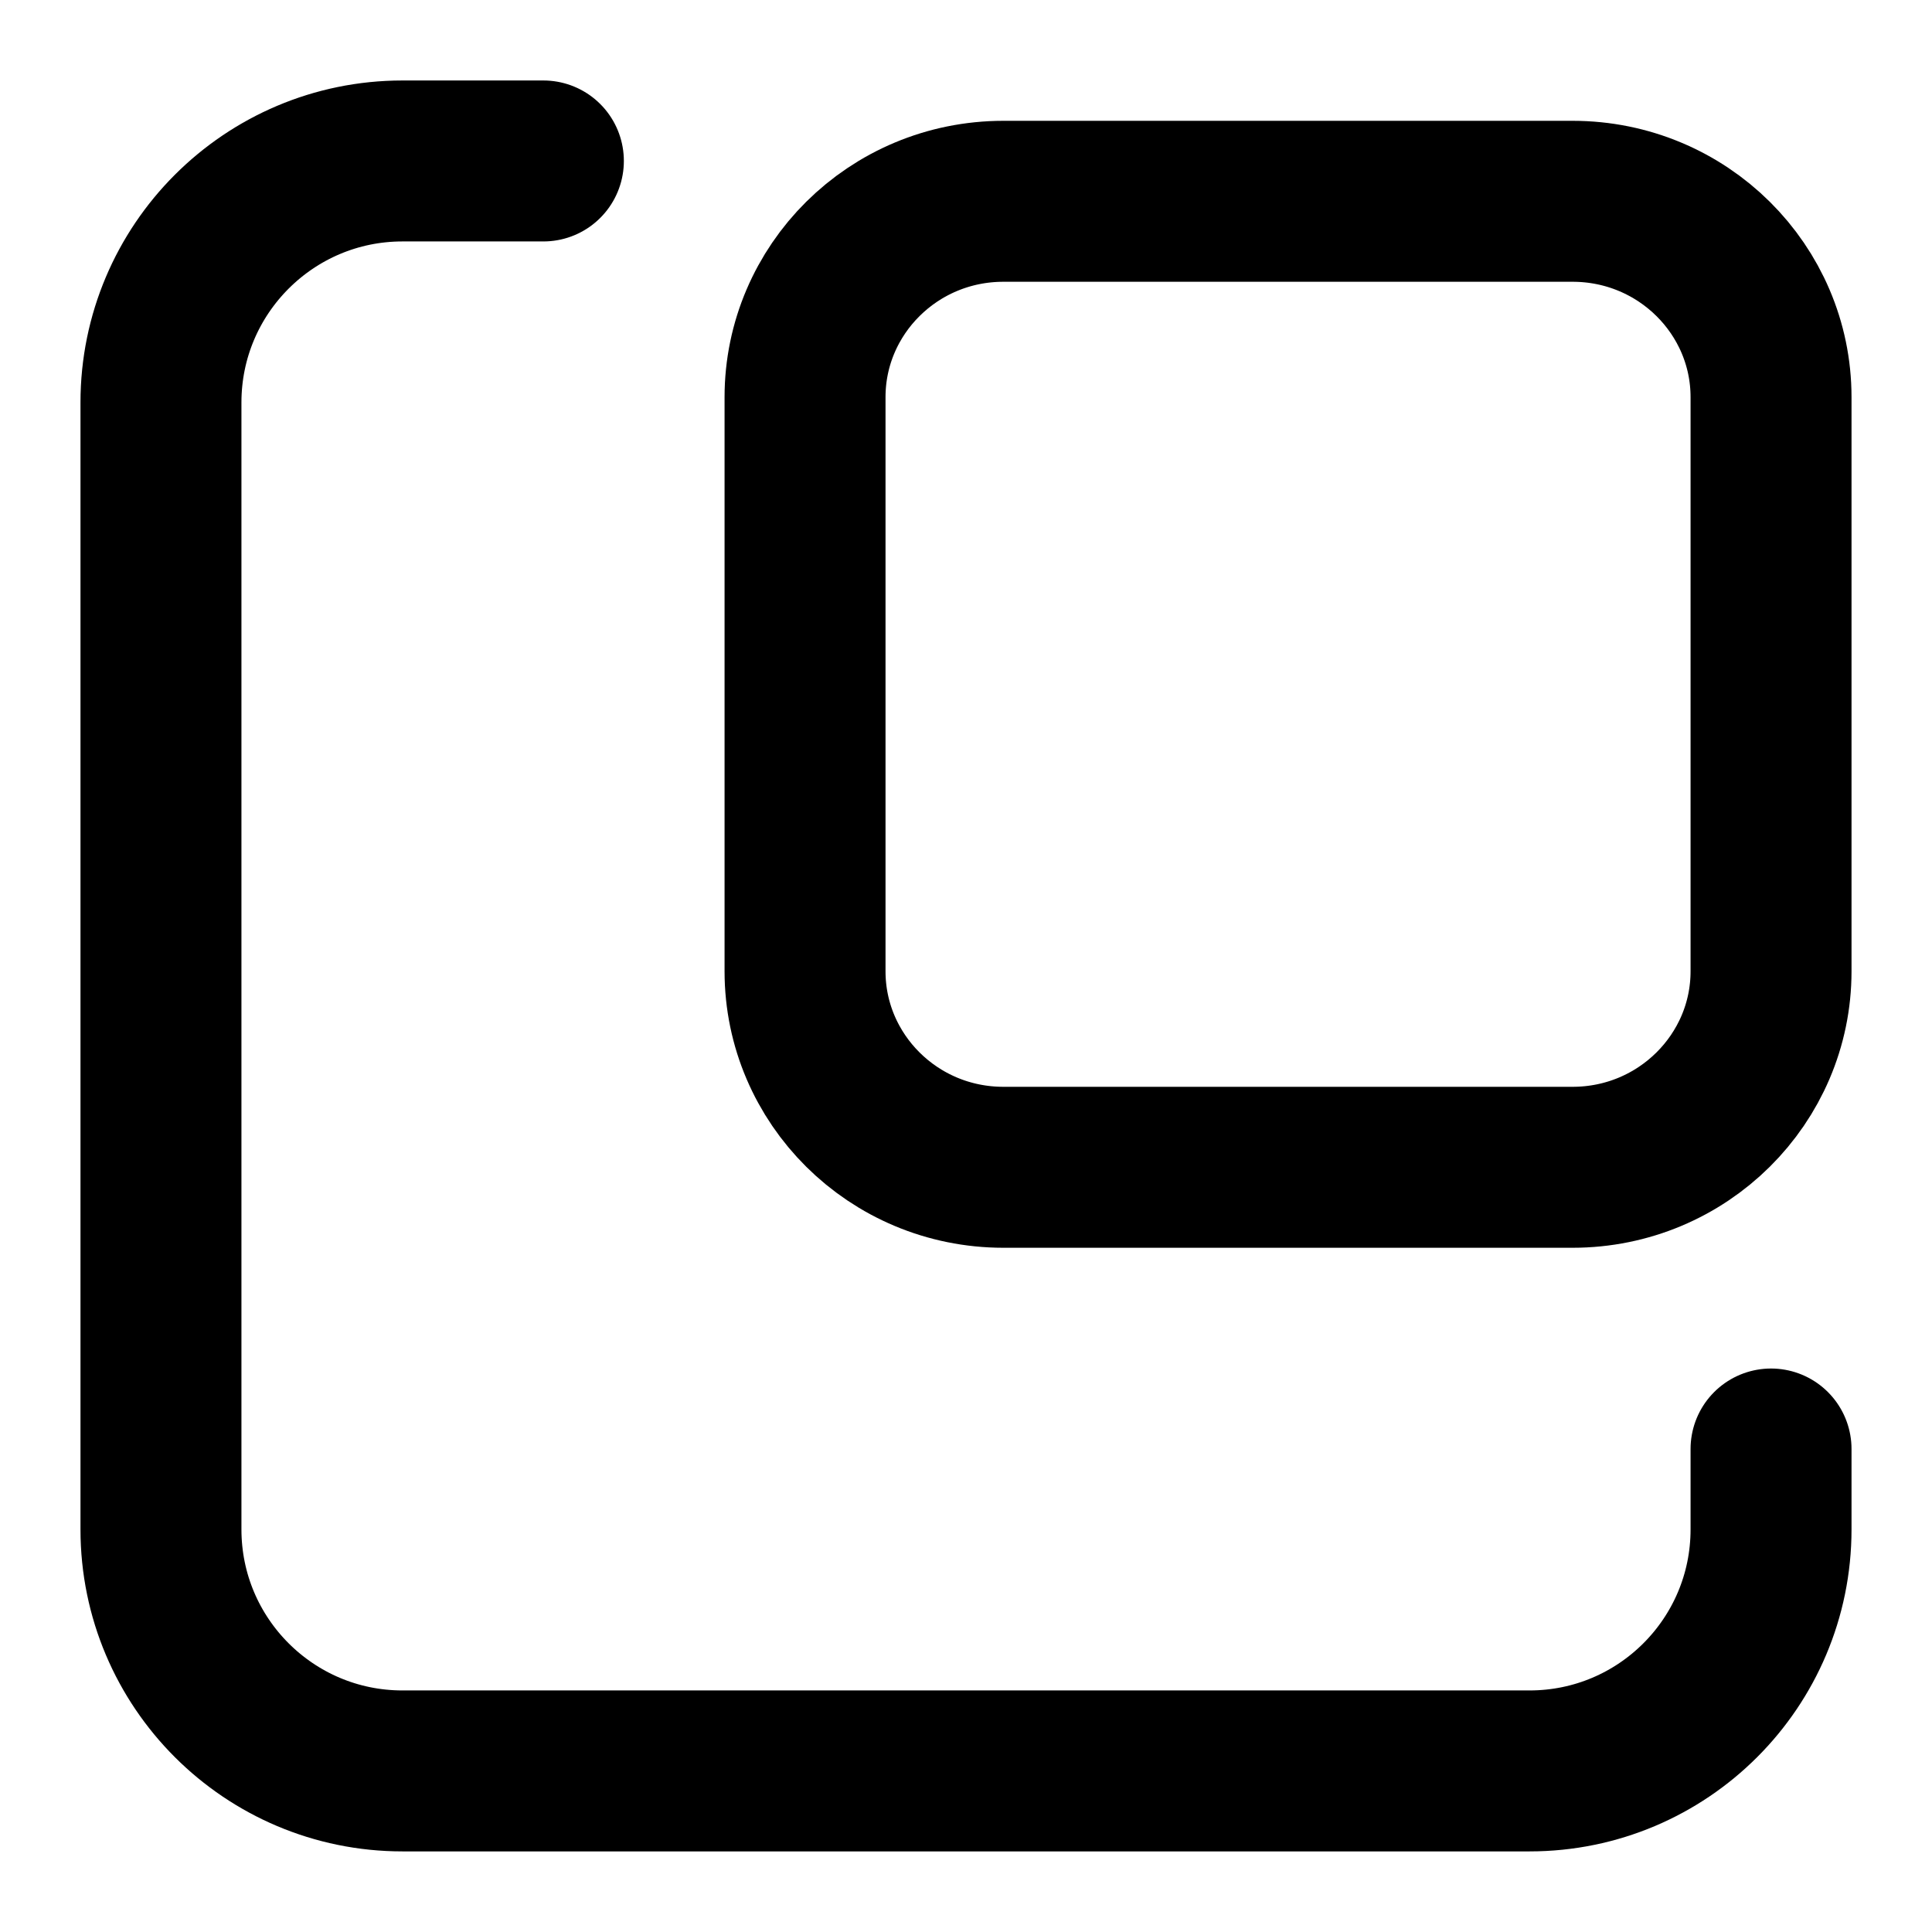 <svg width="1em" height="1em" viewBox="0 0 16 16" fill="none" xmlns="http://www.w3.org/2000/svg">
<g clip-path="url(#clip0_29_1504)">
<path d="M4.5 1.333H3.333C2.229 1.333 1.333 2.229 1.333 3.333V12.666C1.333 13.771 2.229 14.666 3.333 14.666H12.667C13.771 14.666 14.667 13.771 14.667 12.666V12" stroke="currentColor" stroke-width="1.333" stroke-linecap="round"/>
<path d="M13.015 9.667H8.31C7.397 9.667 6.667 8.934 6.667 8.044V3.289C6.667 2.399 7.397 1.667 8.31 1.667H13.023C13.936 1.667 14.667 2.399 14.667 3.289V8.044C14.667 8.934 13.936 9.667 13.023 9.667H13.015Z" stroke="currentColor" stroke-width="1.333"/>
</g>
<defs>
<clipPath id="clip0_29_1504">
<rect width="16" height="16" fill="white" transform="matrix(-1 0 0 -1 16 16)"/>
</clipPath>
</defs>
</svg>
